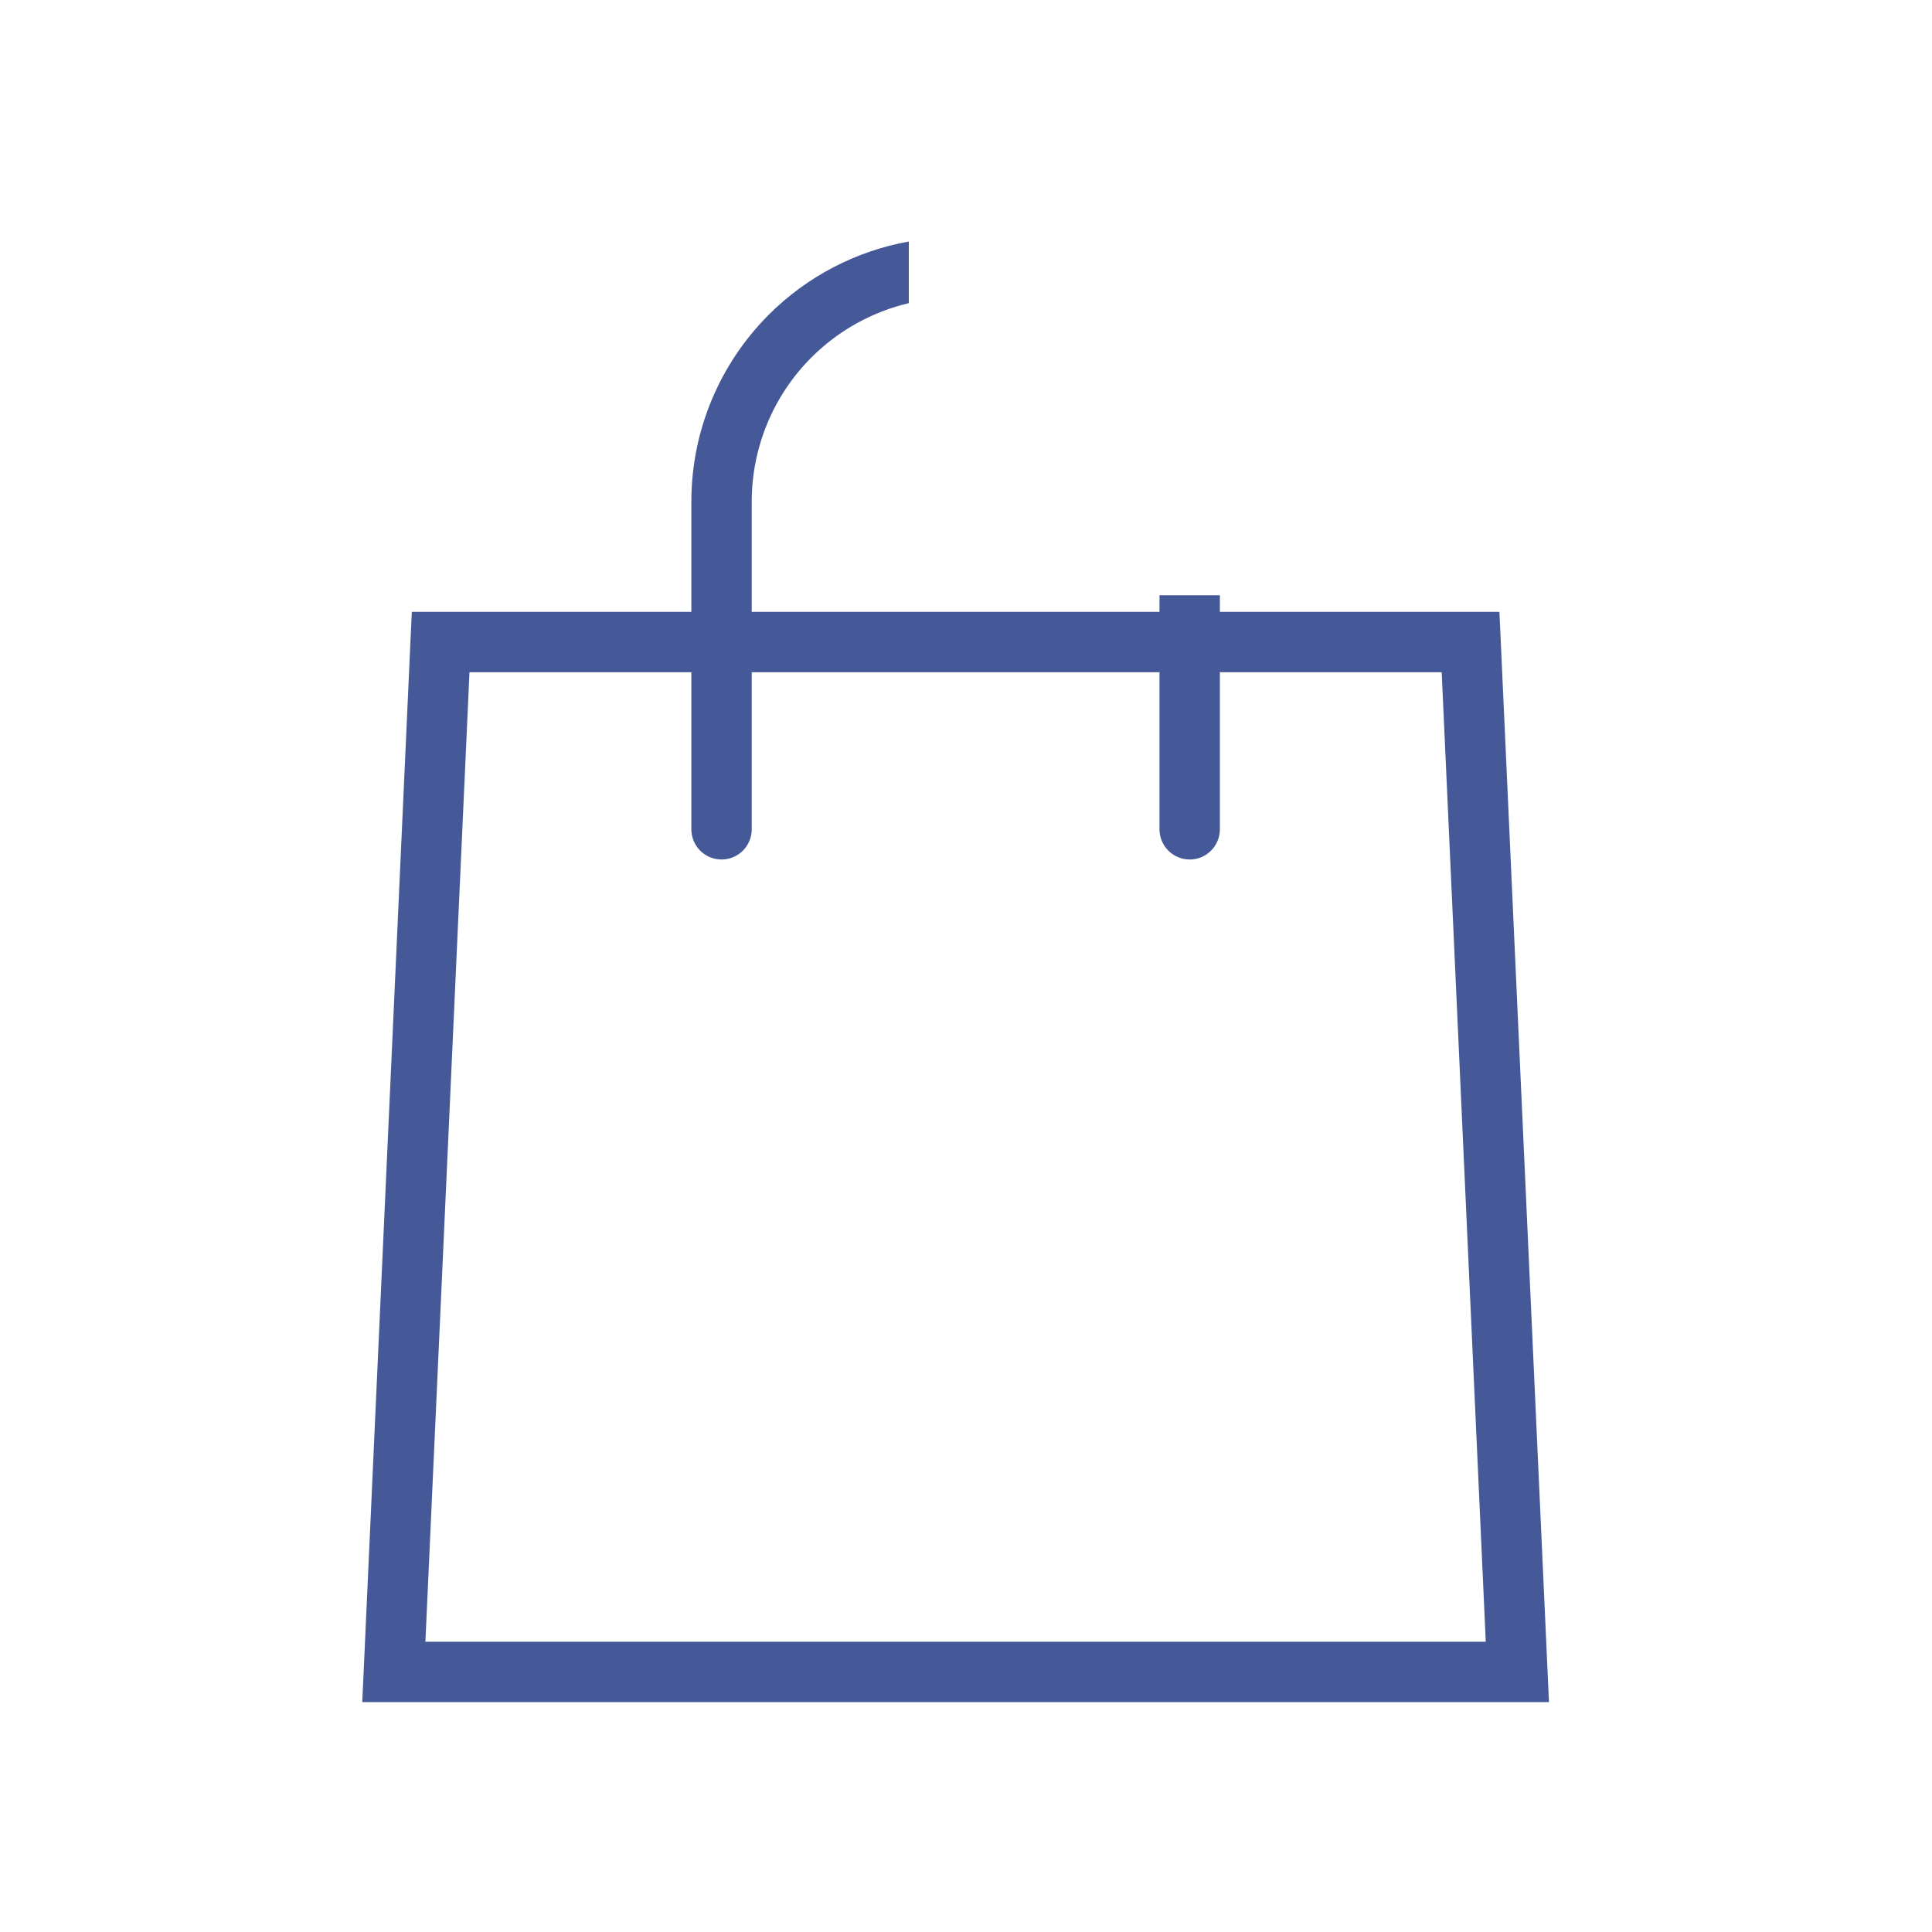 <svg width="32" height="32" viewBox="0 0 32 32" fill="none" xmlns="http://www.w3.org/2000/svg">
<path fill-rule="evenodd" clip-rule="evenodd" d="M15.053 4C14.18 4.157 13.369 4.577 12.733 5.213C11.912 6.034 11.451 7.147 11.451 8.308V10.134H7.299H6.821L6.799 10.611L6.024 27.67L6 28.192H6.523H25.133H25.656L25.632 27.67L24.857 10.611L24.835 10.134H24.357H20.205V9.859H19.205V10.134H12.451V8.308C12.451 7.412 12.807 6.553 13.44 5.92C13.887 5.473 14.447 5.164 15.053 5.021V4ZM19.205 13.736V11.134H12.451V13.736C12.451 14.012 12.227 14.236 11.951 14.236C11.675 14.236 11.451 14.012 11.451 13.736V11.134H7.776L7.046 27.192H24.609L23.879 11.134H20.205V13.736C20.205 14.012 19.981 14.236 19.705 14.236C19.429 14.236 19.205 14.012 19.205 13.736Z" fill="#455999"/>
</svg>
